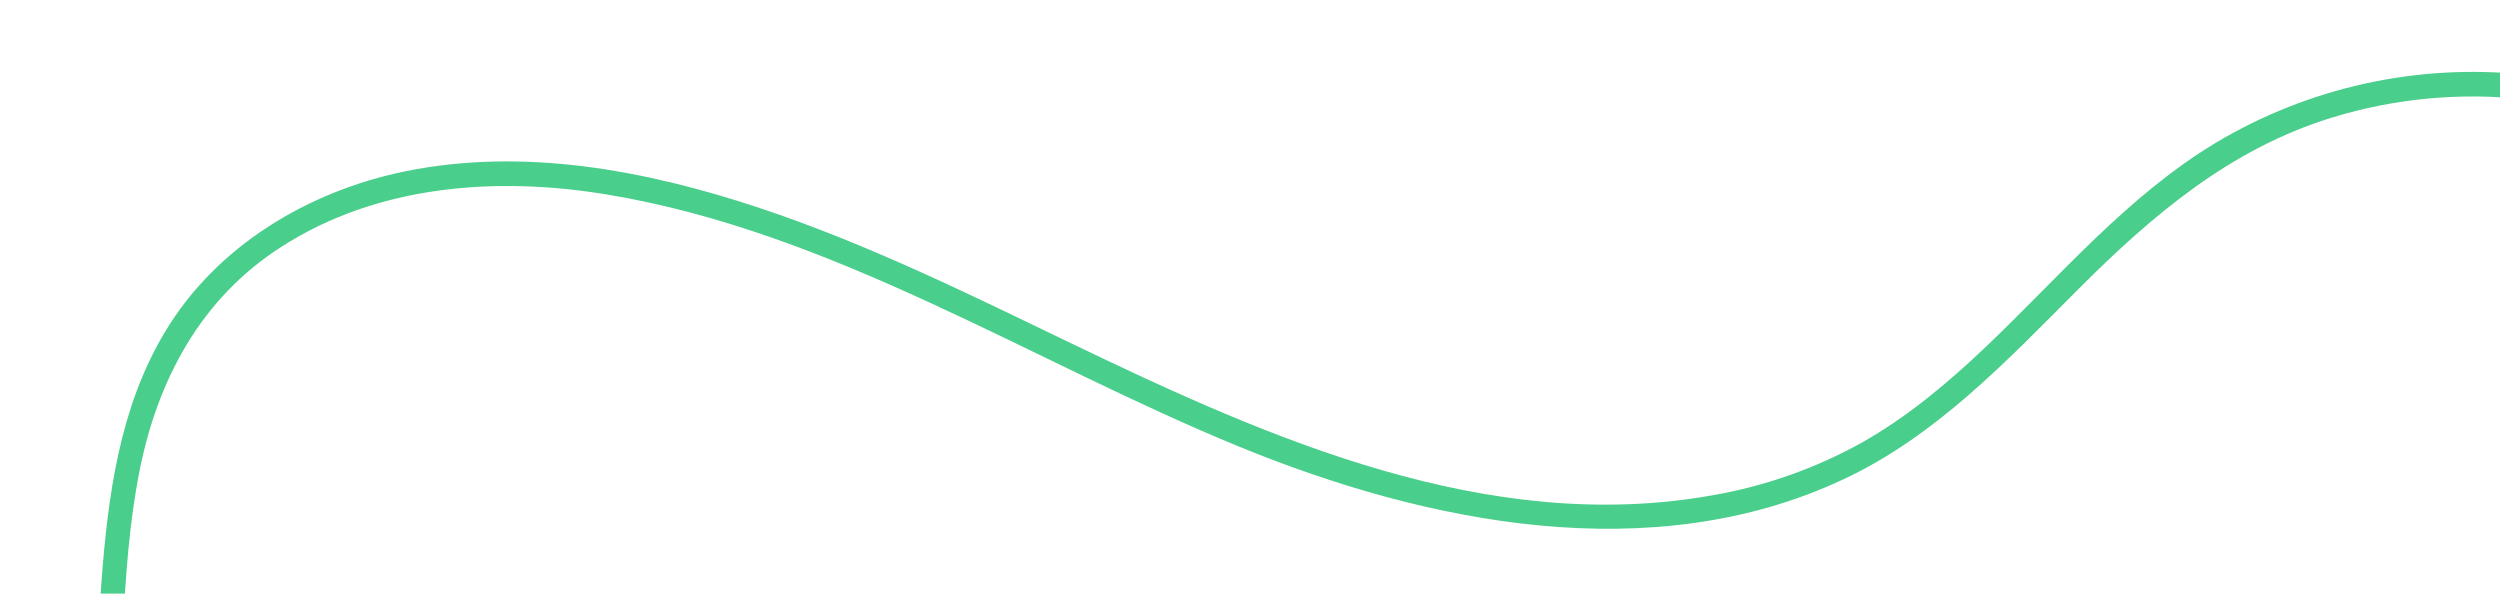<svg width="577" height="137" viewBox="0 0 577 137" fill="none" xmlns="http://www.w3.org/2000/svg">
<g clip-path="url(#clip0_2090_22652)">
<path d="M538.302 27.114C514.756 34.319 496.688 49.699 479.58 66.842C463.137 83.306 446.831 100.652 425.374 110.669C381.231 131.323 329.386 120.832 286.146 103.148C237.836 83.363 192.417 53.595 140.21 44.911C114.599 40.654 87.135 42.653 64.877 57.006C46.39 68.852 36.362 87.632 32.195 108.726C29.824 120.719 29.011 132.904 28.367 145.089H22.777C22.958 141.633 23.139 138.189 23.387 134.745C24.855 114.734 27.565 94.035 38.102 76.565C50.015 56.723 71.144 44.132 93.504 39.547C120.798 33.957 149.098 39.287 175.15 47.949C200.254 56.283 224.014 68.061 247.808 79.512C293.204 101.364 343.513 123.554 395.155 114.328C407.263 112.245 418.934 108.137 429.677 102.177C440.236 96.225 449.541 88.4 458.304 80.077C475.413 63.793 490.94 45.273 511.403 32.952C532.827 20.158 557.816 14.635 582.637 17.21H582.75V22.924C567.803 21.287 552.679 22.712 538.302 27.114Z" fill="#49CE8B"/>
</g>
<defs>
<clipPath id="clip0_2090_22652">
<rect width="582.75" height="145.089" fill="white" transform="matrix(-1 0 0 1 582.75 0)"/>
</clipPath>
</defs>
</svg>
